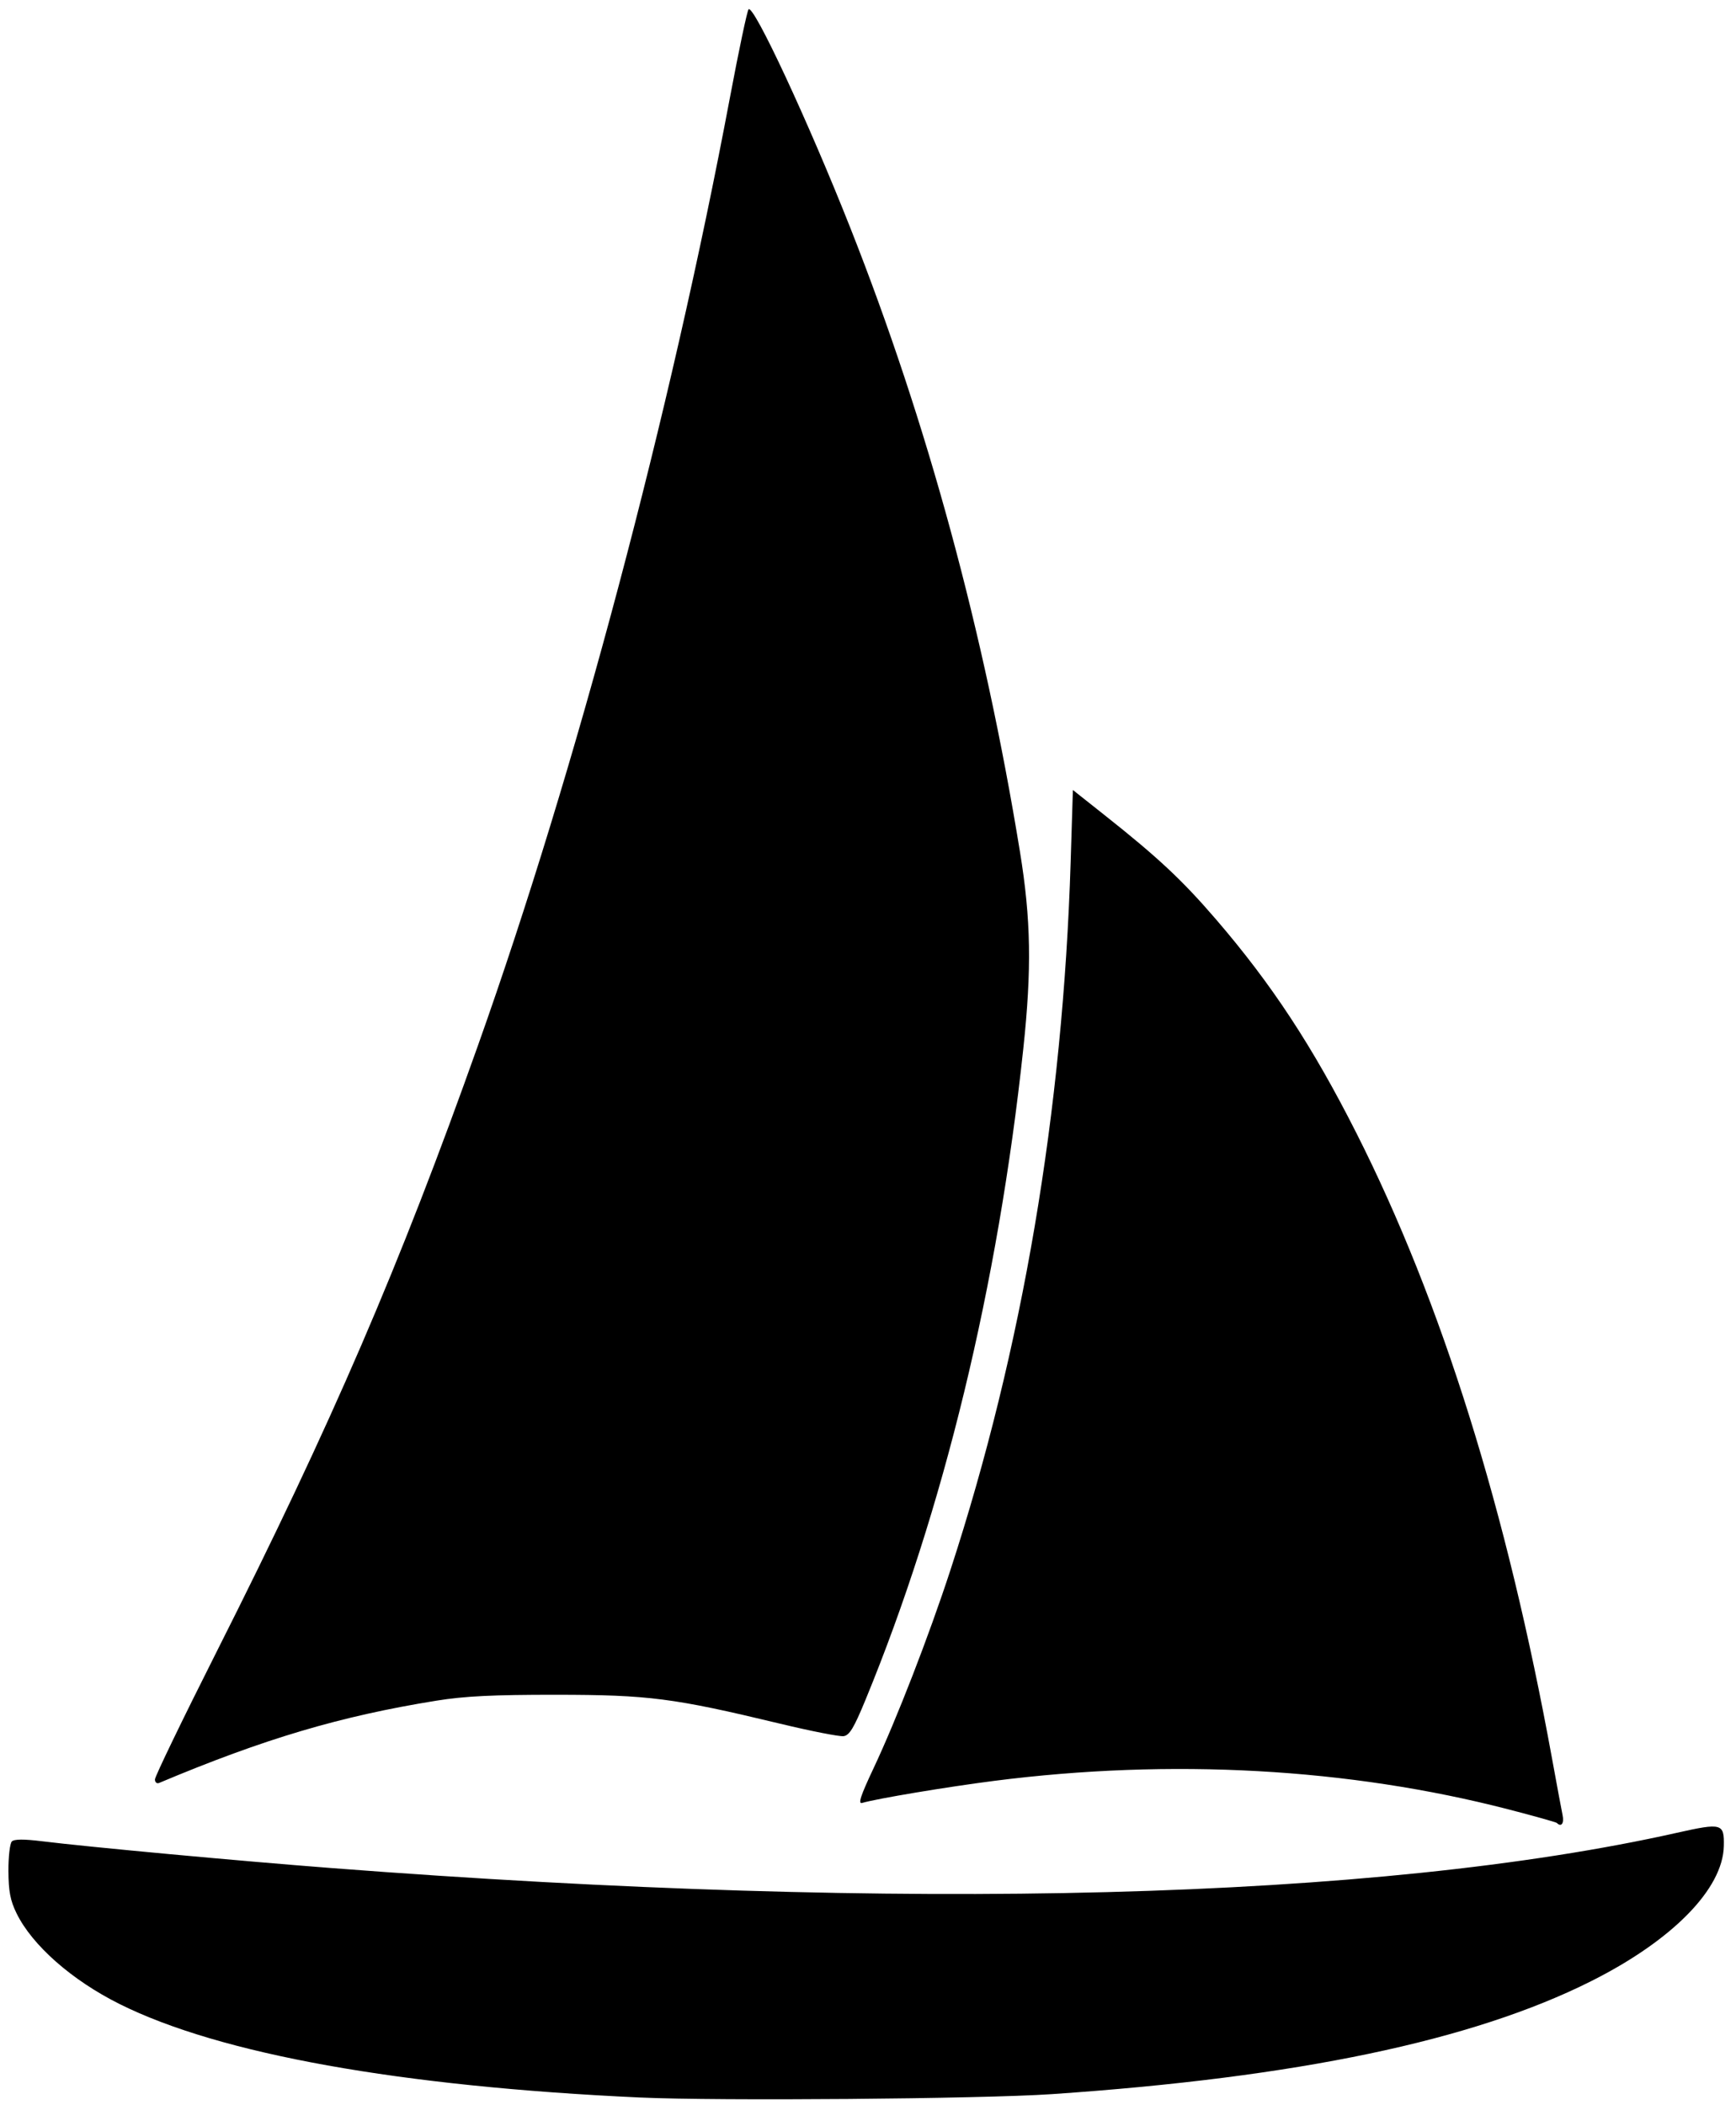 <?xml version="1.0" encoding="UTF-8"?>
<svg width="80mm" height="97mm" version="1.1" viewBox="0 0 80 97" xmlns="http://www.w3.org/2000/svg">
<path d="m29.51 96.648c-11.066-0.509-19.375-2-24.001-4.309-2.202-1.099-4.026-2.705-4.748-4.183-0.287-0.586-0.368-1.012-0.373-1.947-3e-3 -0.658 0.068-1.269 0.157-1.359 0.112-0.112 0.548-0.115 1.398-0.01 2.117 0.262 9.13 0.912 13.352 1.236 26.412 2.032 48.218 1.461 61.975-1.625 2.083-0.467 2.192-0.437 2.169 0.609-0.043 1.979-2.372 4.349-6.122 6.23-5.466 2.742-13.539 4.432-24.855 5.202-3.233 0.22-15.374 0.319-18.952 0.155zm42.238-12.65c-0.037-0.037-1.045-0.32-2.24-0.629-7.354-1.901-15.533-2.355-23.687-1.313-2.184 0.279-5.422 0.82-6.09 1.017-0.201 0.059-0.075-0.324 0.521-1.589 1.053-2.233 2.556-6.106 3.548-9.146 3.318-10.164 5.182-21.147 5.539-32.63l0.103-3.307 1.49 1.181c2.438 1.933 3.549 2.972 5.101 4.775 2.566 2.981 4.452 5.852 6.48 9.864 3.926 7.77 6.924 17.357 9.011 28.817 0.218 1.196 0.436 2.367 0.485 2.602 0.078 0.373-0.06 0.562-0.262 0.359zm-64.608-2.008c0-0.135 1.279-2.781 2.842-5.881 5.319-10.549 8.43-17.765 12.048-27.947 4.518-12.715 8.854-29.03 11.616-43.711 0.402-2.136 0.784-3.945 0.849-4.02 0.225-0.258 2.766 5.198 4.694 10.078 3.54 8.96 6.165 18.612 7.814 28.739 0.508 3.119 0.546 5.397 0.152 9.088-1.165 10.905-3.675 21.259-7.268 29.982-0.535 1.299-0.741 1.641-1.01 1.679-0.186 0.027-1.513-0.234-2.95-0.58-4.891-1.177-6.034-1.324-10.301-1.327-2.906-0.002-4.21 0.062-5.515 0.272-4.426 0.713-7.934 1.753-12.777 3.79-0.108 0.045-0.194-0.027-0.194-0.163z" stroke-width=".155"/>
</svg>
